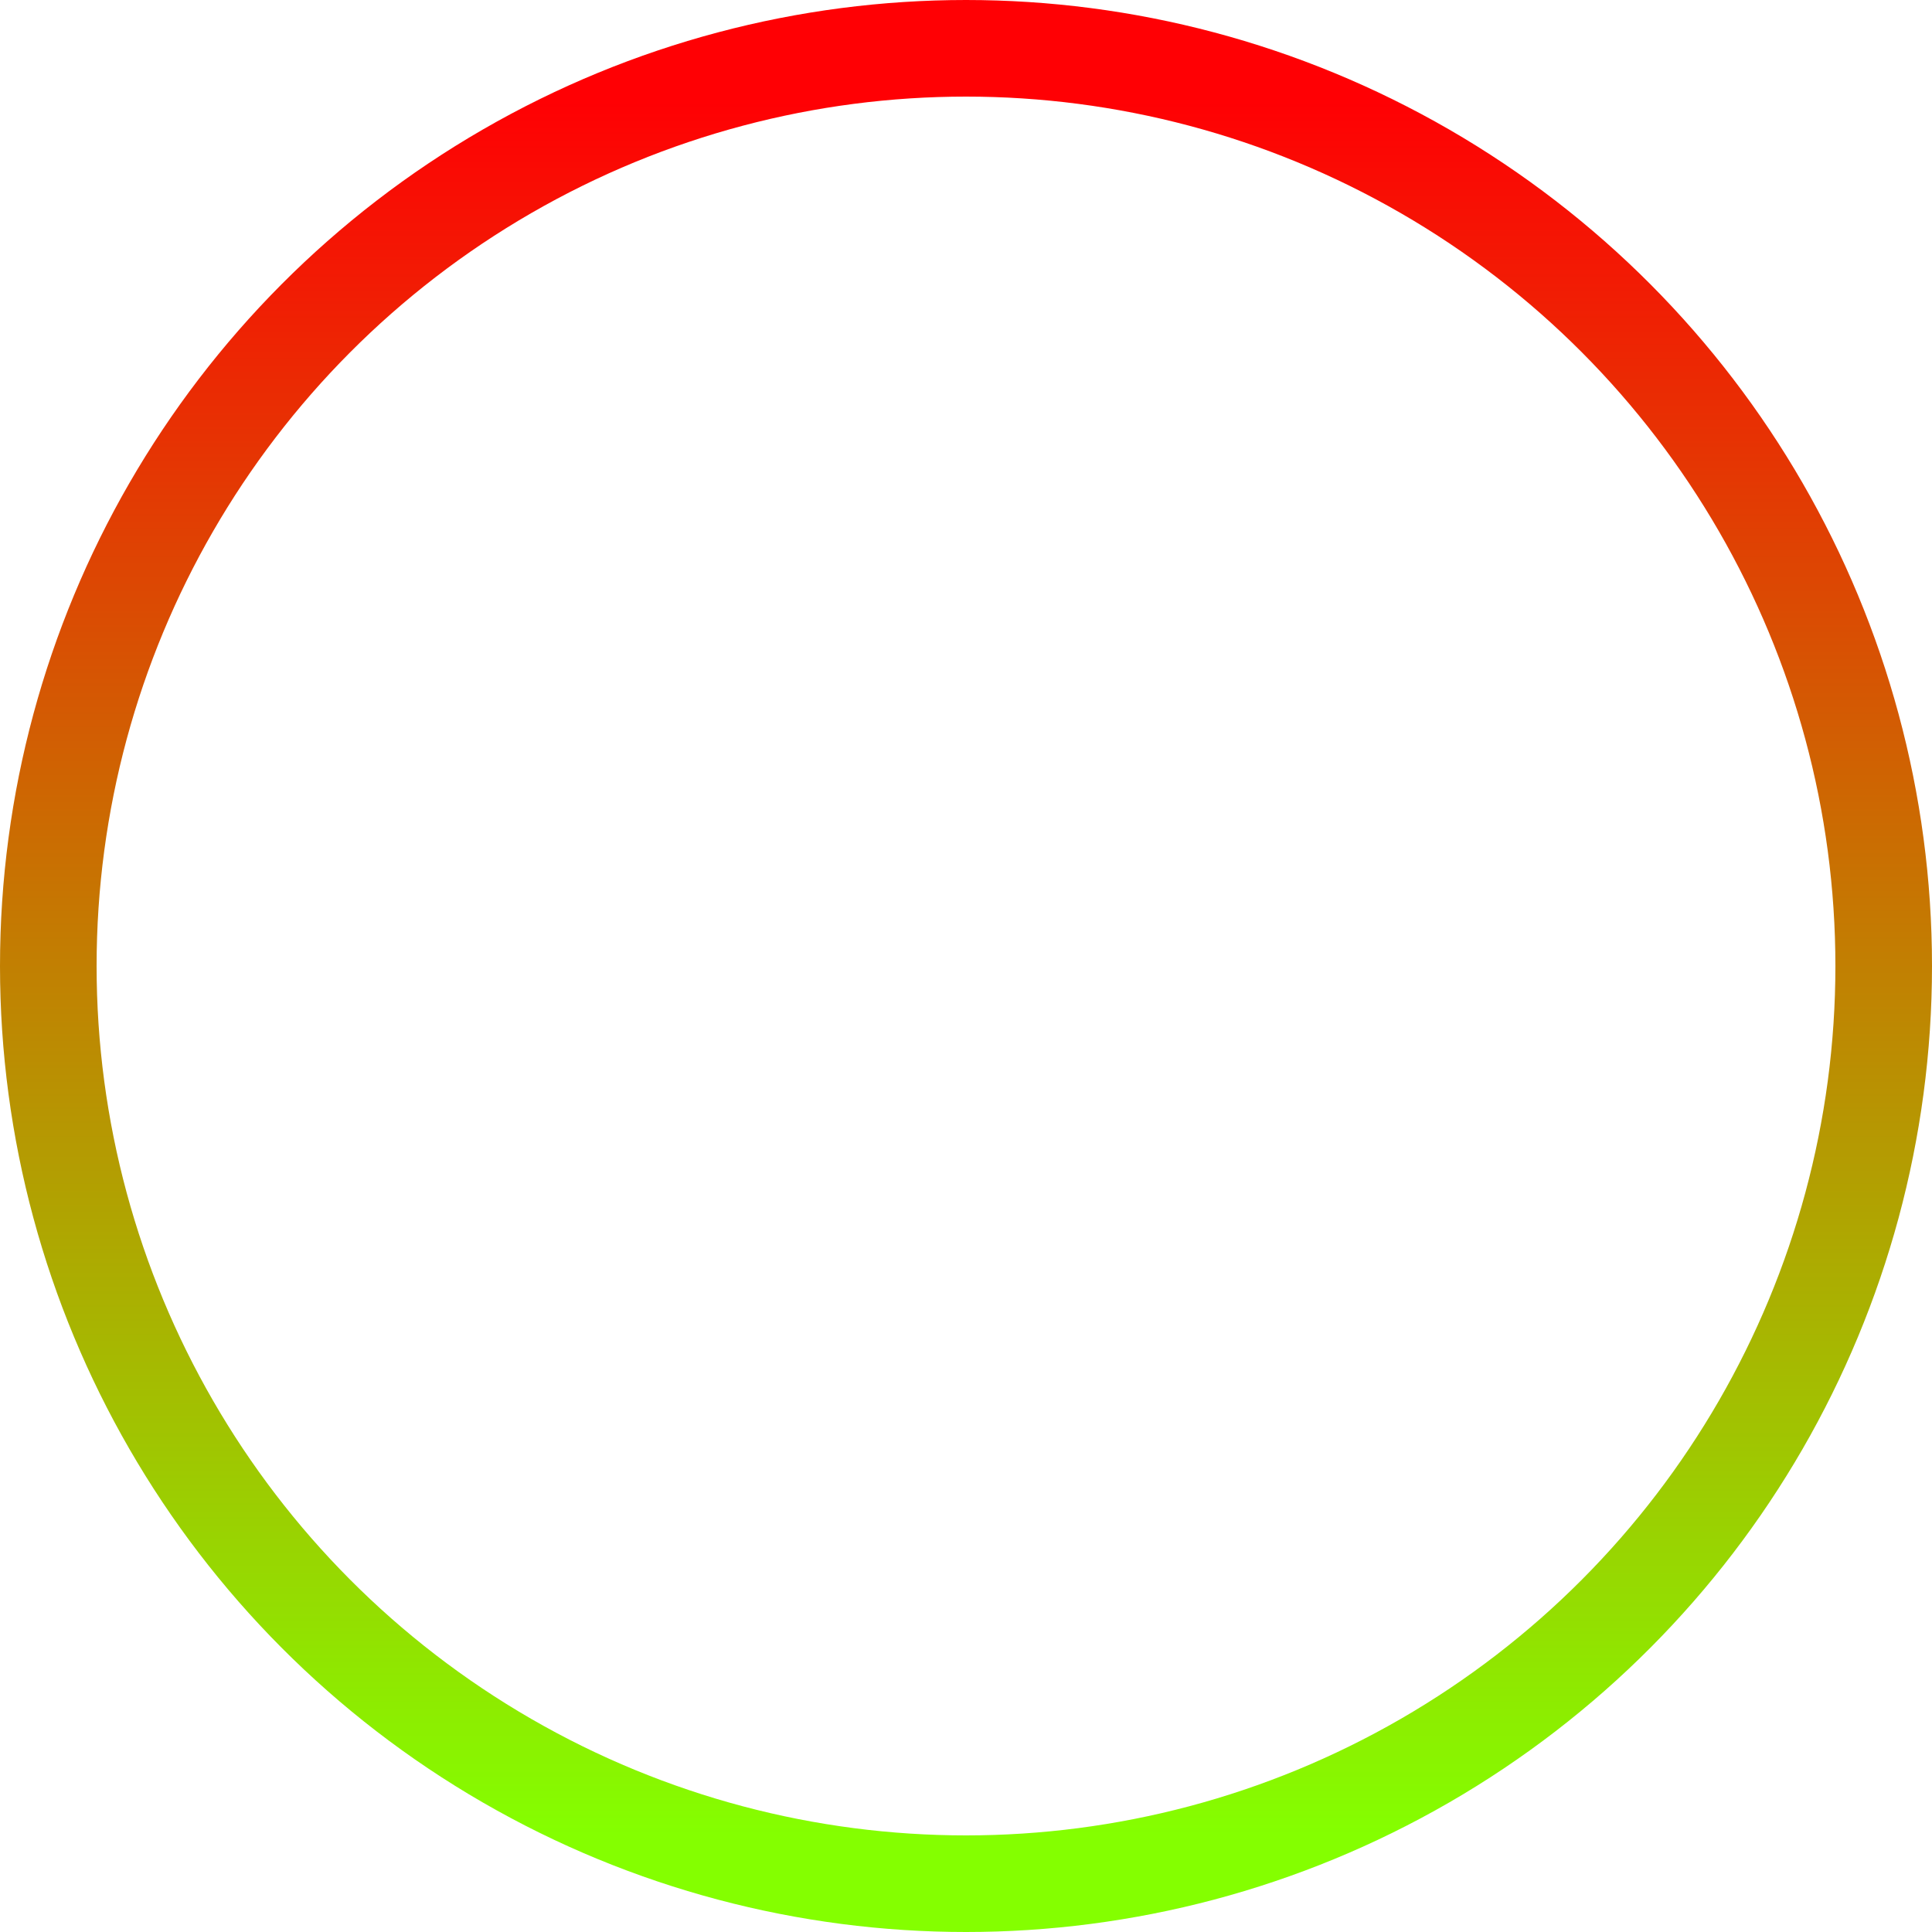 <svg width="500" height="500" viewBox="0 0 500 500" fill="none" xmlns="http://www.w3.org/2000/svg">
<circle cx="250" cy="250" r="237.5" stroke="url(#paint0_linear_1103_3)" stroke-width="25"/>
<defs>
<linearGradient id="paint0_linear_1103_3" x1="250" y1="25" x2="250" y2="475" gradientUnits="userSpaceOnUse">
<stop stop-color="#FF0004"/>
<stop offset="1" stop-color="#84FF00"/>
</linearGradient>
</defs>
</svg>
